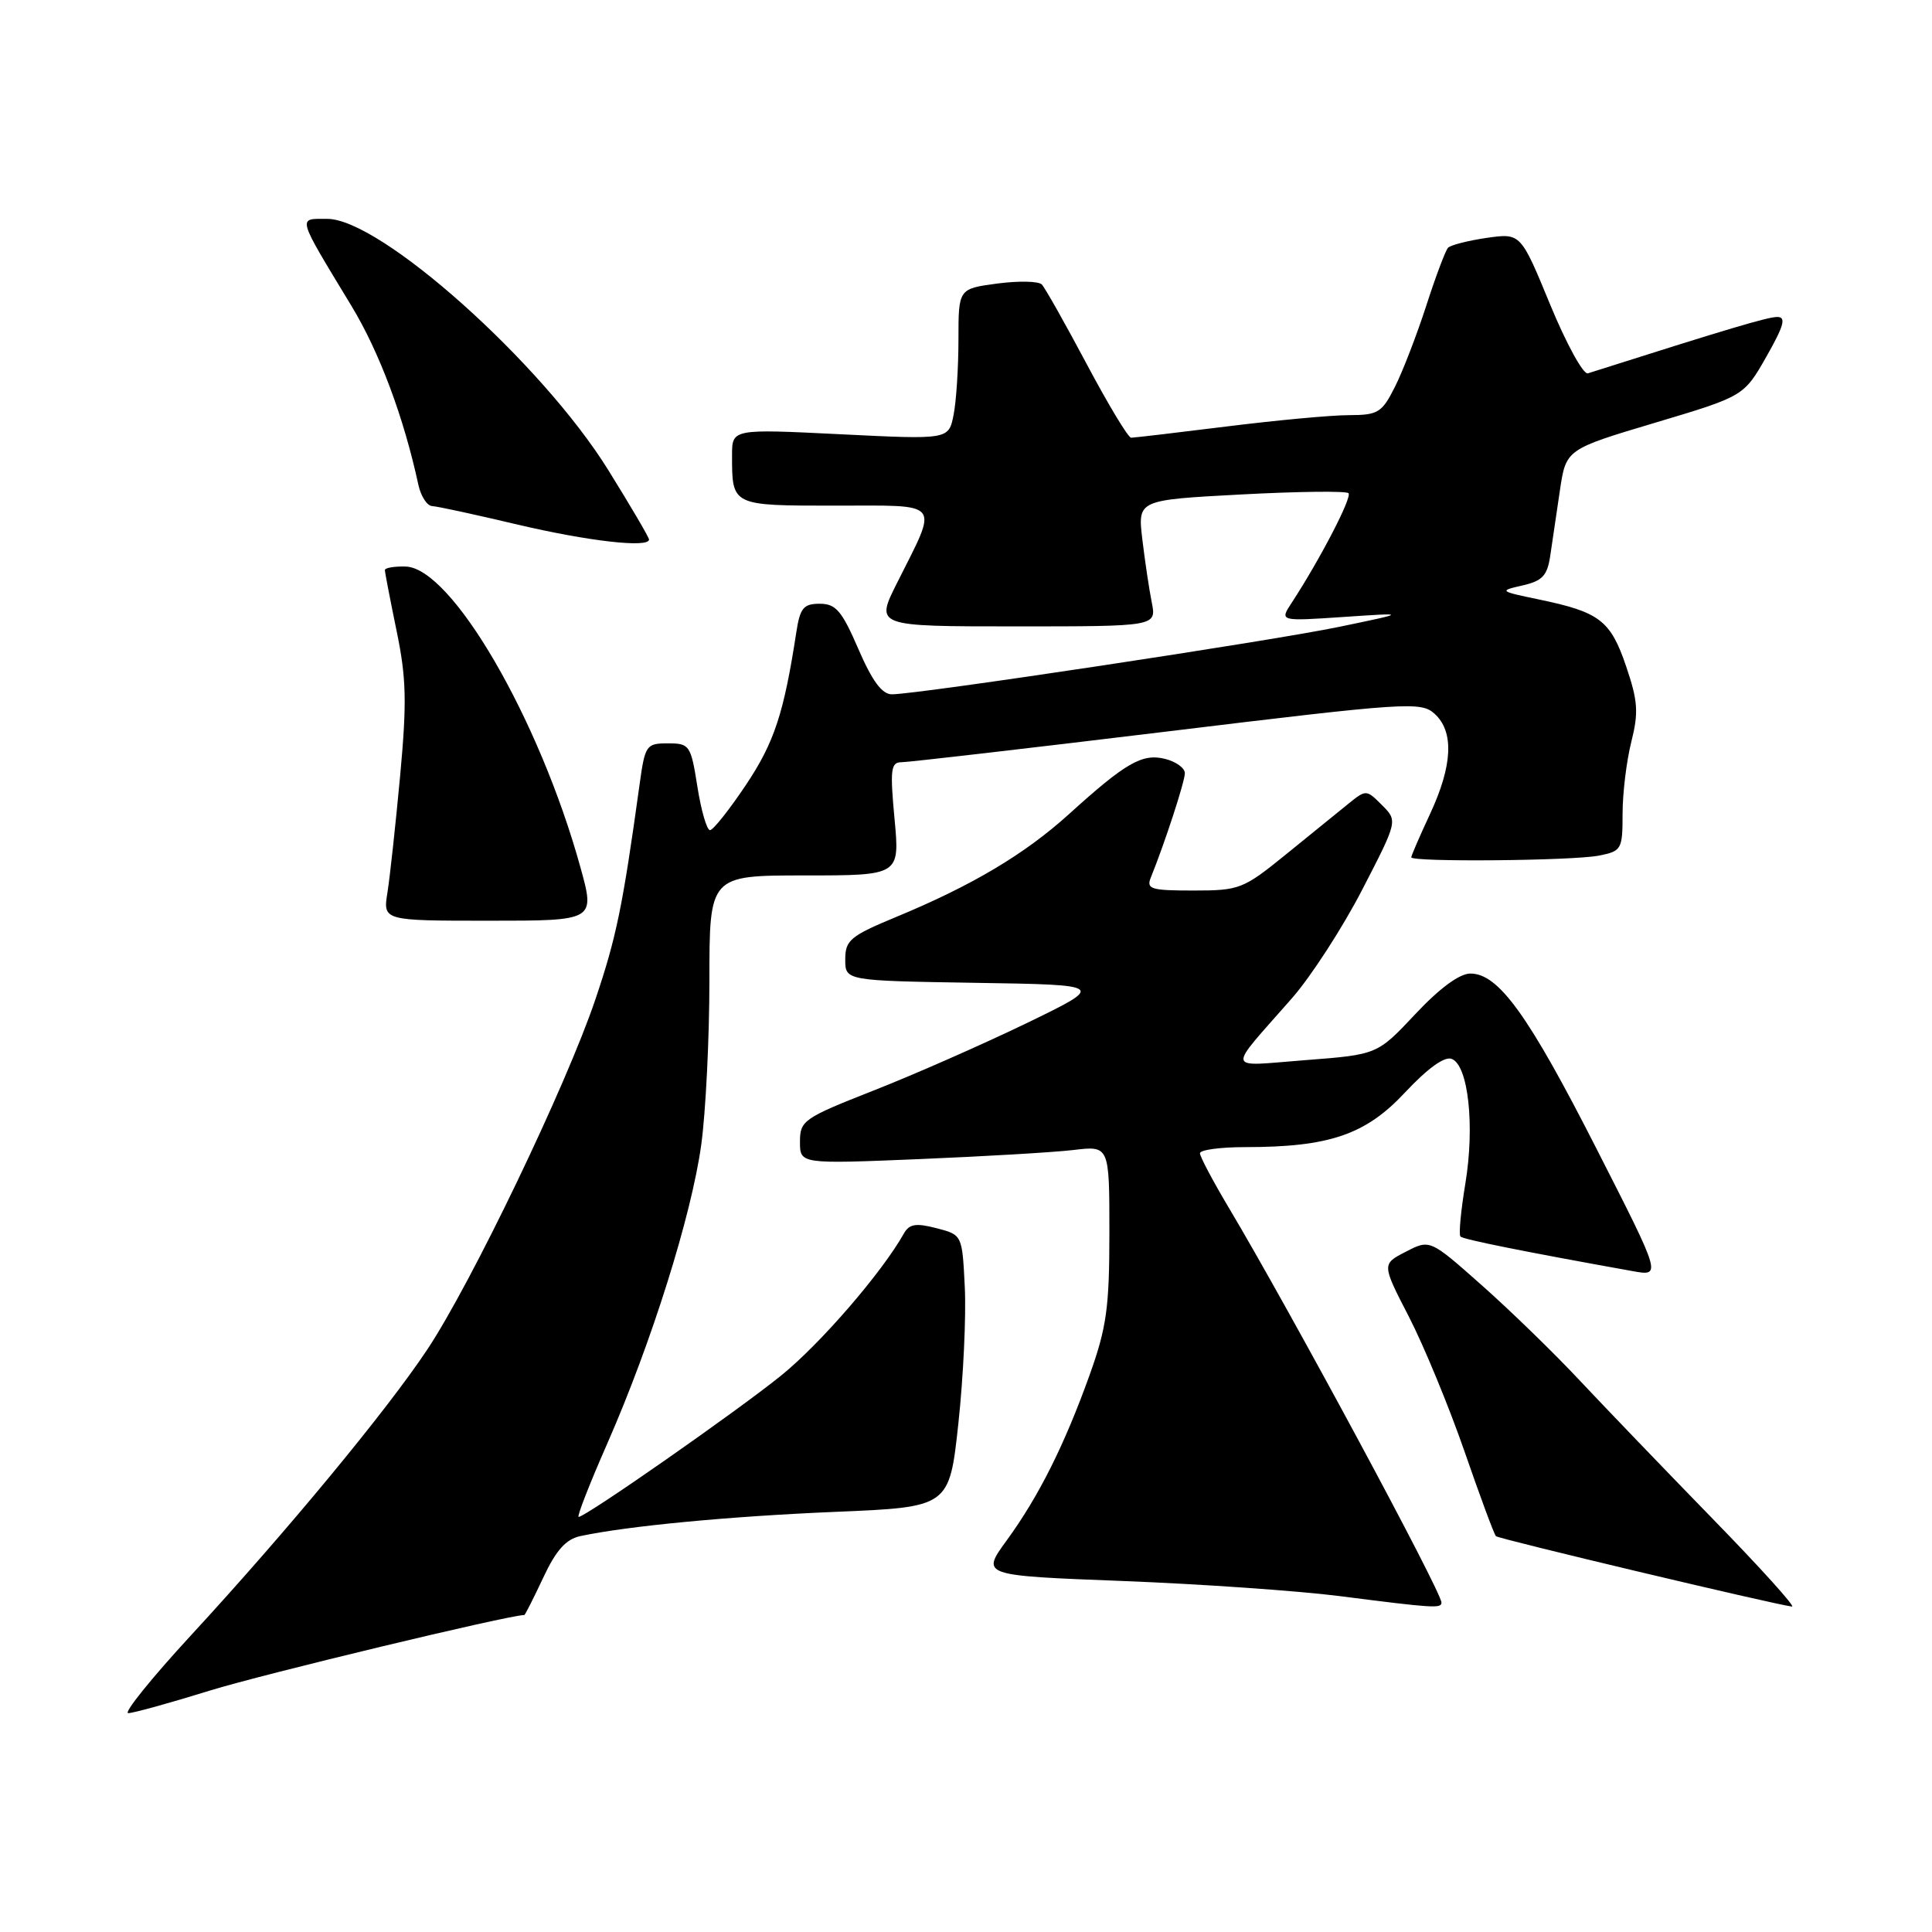 <?xml version="1.0" encoding="UTF-8" standalone="no"?>
<!DOCTYPE svg PUBLIC "-//W3C//DTD SVG 1.1//EN" "http://www.w3.org/Graphics/SVG/1.1/DTD/svg11.dtd" >
<svg xmlns="http://www.w3.org/2000/svg" xmlns:xlink="http://www.w3.org/1999/xlink" version="1.1" viewBox="0 0 256 256">
 <g >
 <path fill="currentColor"
d=" M 27.84 224.00 C 34.86 221.83 67.43 214.00 69.47 214.00 C 69.58 214.00 70.70 211.77 71.98 209.05 C 73.68 205.41 74.99 203.95 76.90 203.54 C 83.19 202.20 96.63 200.92 110.65 200.33 C 125.79 199.70 125.79 199.70 126.99 188.60 C 127.65 182.49 128.03 174.38 127.84 170.56 C 127.50 163.62 127.50 163.62 124.08 162.74 C 121.35 162.03 120.48 162.18 119.76 163.46 C 116.88 168.60 108.68 178.09 103.50 182.27 C 97.58 187.05 77.60 201.00 76.67 201.00 C 76.41 201.00 78.12 196.61 80.48 191.25 C 86.32 177.94 91.62 161.09 92.92 151.68 C 93.51 147.38 94.00 137.59 94.00 129.93 C 94.00 116.00 94.00 116.00 106.62 116.00 C 119.23 116.00 119.23 116.00 118.53 108.50 C 117.92 101.98 118.04 101.00 119.44 101.00 C 120.33 101.00 136.15 99.17 154.62 96.93 C 186.50 93.06 188.28 92.94 190.09 94.58 C 192.69 96.94 192.49 101.41 189.49 107.85 C 188.12 110.79 187.00 113.38 187.00 113.60 C 187.00 114.25 208.47 114.06 211.88 113.37 C 214.87 112.78 215.00 112.54 215.00 107.82 C 215.00 105.11 215.52 100.82 216.16 98.29 C 217.14 94.40 217.03 92.88 215.47 88.29 C 213.41 82.22 211.96 81.11 204.00 79.45 C 198.65 78.34 198.59 78.29 201.72 77.58 C 204.36 76.98 205.02 76.29 205.41 73.68 C 205.67 71.93 206.25 68.03 206.69 65.02 C 207.50 59.54 207.50 59.54 219.29 56.02 C 231.07 52.50 231.07 52.50 234.06 47.25 C 236.39 43.15 236.70 42.00 235.50 42.00 C 234.23 42.00 229.13 43.52 210.40 49.47 C 209.80 49.66 207.55 45.56 205.40 40.35 C 201.50 30.88 201.50 30.88 197.00 31.52 C 194.53 31.88 192.22 32.47 191.87 32.83 C 191.53 33.20 190.23 36.65 188.99 40.50 C 187.74 44.35 185.88 49.19 184.84 51.25 C 183.11 54.69 182.61 55.00 178.73 55.01 C 176.40 55.01 169.12 55.69 162.54 56.51 C 155.96 57.33 150.26 58.00 149.88 58.00 C 149.49 58.00 146.85 53.61 144.00 48.25 C 141.15 42.89 138.47 38.14 138.05 37.70 C 137.63 37.25 134.98 37.20 132.15 37.57 C 127.00 38.26 127.00 38.26 127.00 45.00 C 127.00 48.71 126.71 53.21 126.35 55.00 C 125.70 58.25 125.70 58.25 111.35 57.54 C 97.00 56.83 97.00 56.83 97.00 60.33 C 97.00 67.04 96.92 67.00 110.67 67.00 C 124.99 67.00 124.38 66.23 118.86 77.25 C 115.97 83.00 115.97 83.00 134.61 83.00 C 153.25 83.00 153.25 83.00 152.61 79.80 C 152.26 78.04 151.70 74.28 151.36 71.43 C 150.75 66.25 150.75 66.25 164.44 65.52 C 171.96 65.12 178.37 65.04 178.68 65.35 C 179.20 65.86 174.91 74.13 171.13 79.91 C 169.56 82.32 169.56 82.32 178.03 81.75 C 186.50 81.18 186.50 81.18 177.50 83.05 C 168.43 84.94 121.61 92.00 118.18 92.00 C 116.87 92.00 115.57 90.24 113.74 86.00 C 111.55 80.93 110.76 80.00 108.62 80.00 C 106.47 80.00 106.01 80.56 105.52 83.75 C 103.87 94.51 102.60 98.38 98.85 103.99 C 96.64 107.30 94.49 110.00 94.08 110.00 C 93.66 110.00 92.91 107.41 92.41 104.25 C 91.54 98.73 91.38 98.50 88.50 98.50 C 85.62 98.50 85.47 98.72 84.74 104.00 C 82.50 120.20 81.66 124.25 78.87 132.49 C 75.01 143.90 62.44 170.07 56.61 178.83 C 51.22 186.94 38.04 202.88 25.25 216.75 C 20.05 222.39 16.34 227.00 16.99 227.00 C 17.65 227.00 22.53 225.65 27.84 224.00 Z  M 191.00 212.35 C 191.00 210.90 170.92 173.62 162.84 160.06 C 160.73 156.52 159.00 153.26 159.00 152.81 C 159.00 152.37 161.68 152.00 164.95 152.00 C 176.15 152.00 180.95 150.36 186.18 144.75 C 189.18 141.55 191.41 139.94 192.36 140.31 C 194.56 141.15 195.43 149.18 194.17 156.81 C 193.57 160.44 193.27 163.61 193.52 163.85 C 193.90 164.23 201.84 165.83 216.33 168.43 C 220.16 169.12 220.16 169.12 211.59 152.30 C 202.55 134.53 198.57 129.00 194.84 129.00 C 193.39 129.00 190.76 130.94 187.54 134.37 C 182.50 139.74 182.50 139.74 173.01 140.47 C 162.23 141.29 162.44 142.26 171.20 132.26 C 173.72 129.38 177.91 122.91 180.50 117.89 C 185.21 108.77 185.21 108.77 183.12 106.68 C 181.04 104.60 181.02 104.60 178.62 106.54 C 177.29 107.62 173.57 110.64 170.35 113.25 C 164.74 117.80 164.24 118.00 158.14 118.00 C 152.48 118.00 151.86 117.81 152.50 116.25 C 154.35 111.68 157.00 103.56 157.00 102.45 C 157.00 101.77 155.83 100.92 154.39 100.56 C 151.35 99.80 149.18 101.05 141.64 107.88 C 135.77 113.19 128.82 117.33 118.75 121.50 C 112.67 124.02 112.00 124.58 112.00 127.13 C 112.00 129.95 112.00 129.95 129.25 130.23 C 146.50 130.50 146.50 130.50 136.00 135.59 C 130.22 138.38 121.11 142.40 115.75 144.50 C 106.48 148.15 106.00 148.48 106.00 151.29 C 106.00 154.24 106.00 154.24 121.75 153.59 C 130.41 153.23 139.64 152.69 142.25 152.38 C 147.00 151.81 147.00 151.81 147.00 163.35 C 147.00 173.27 146.63 175.90 144.38 182.19 C 141.03 191.52 137.63 198.30 133.38 204.13 C 130.00 208.77 130.00 208.77 148.75 209.49 C 159.06 209.89 172.00 210.79 177.50 211.49 C 190.00 213.09 191.00 213.15 191.00 212.35 Z  M 226.94 201.25 C 220.65 194.79 212.73 186.55 209.35 182.95 C 205.98 179.34 200.12 173.65 196.34 170.30 C 189.47 164.21 189.47 164.21 186.28 165.86 C 183.09 167.50 183.09 167.50 186.70 174.50 C 188.68 178.35 191.99 186.37 194.05 192.31 C 196.11 198.26 197.98 203.32 198.22 203.55 C 198.59 203.92 234.88 212.55 237.45 212.88 C 237.97 212.95 233.24 207.71 226.94 201.25 Z  M 76.90 114.89 C 71.45 95.20 59.84 75.24 53.75 75.07 C 52.24 75.03 51.00 75.24 51.00 75.54 C 51.00 75.84 51.70 79.46 52.55 83.59 C 53.85 89.86 53.92 93.04 53.02 102.80 C 52.42 109.24 51.67 116.19 51.34 118.25 C 50.74 122.00 50.74 122.00 64.81 122.00 C 78.87 122.00 78.87 122.00 76.90 114.89 Z  M 86.00 71.49 C 86.00 71.21 83.56 67.05 80.57 62.24 C 71.76 48.07 50.41 29.00 43.36 29.00 C 39.40 29.00 39.24 28.43 46.56 40.52 C 50.28 46.66 53.50 55.28 55.44 64.25 C 55.77 65.76 56.59 67.03 57.27 67.06 C 57.95 67.09 63.00 68.19 68.50 69.49 C 77.90 71.71 86.00 72.64 86.00 71.49 Z "/>
</g>
</svg>